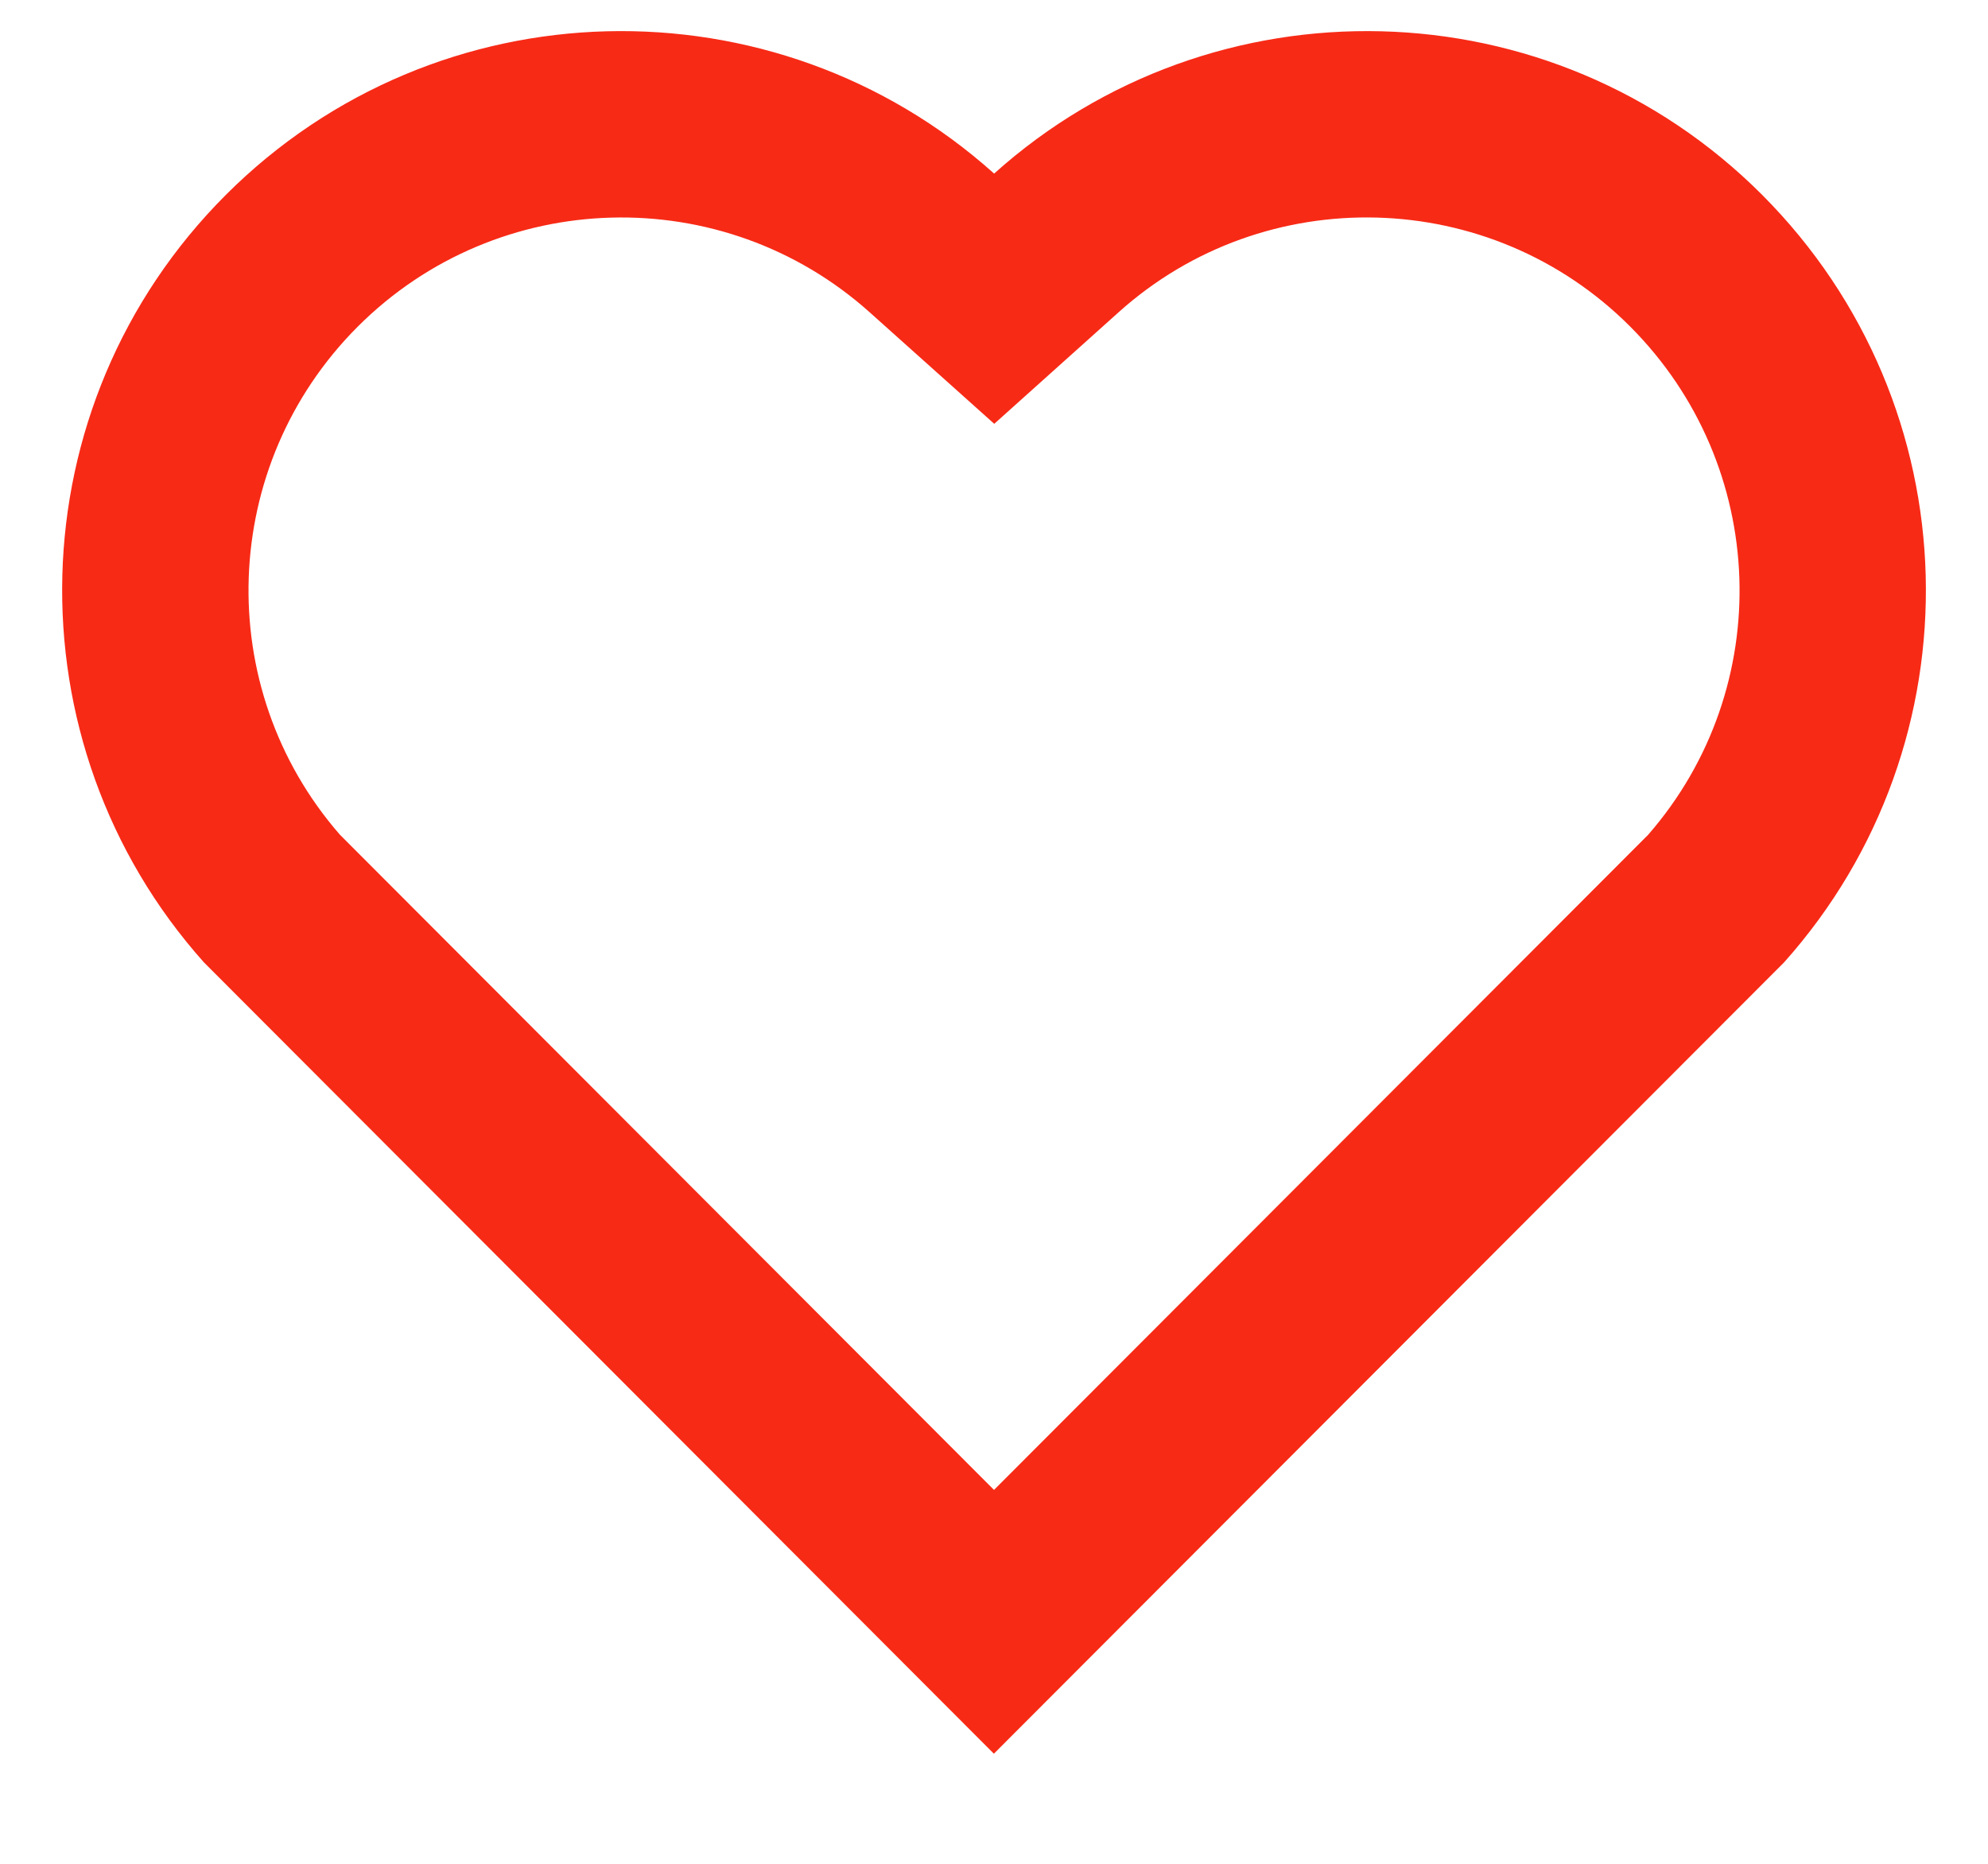 <svg width="16" height="15" viewBox="0 0 16 15" fill="none" xmlns="http://www.w3.org/2000/svg">
<path d="M8.001 1.397C9.763 -0.185 12.485 -0.132 14.182 1.568C15.879 3.269 15.937 5.978 14.359 7.745L7.999 14.114L1.641 7.745C0.063 5.978 0.122 3.264 1.818 1.568C3.517 -0.13 6.234 -0.187 8.001 1.397ZM13.12 2.628C11.995 1.501 10.18 1.455 9.003 2.513L8.002 3.411L7 2.514C5.818 1.455 4.007 1.501 2.879 2.629C1.762 3.747 1.705 5.535 2.735 6.717L8 11.991L13.265 6.718C14.296 5.535 14.239 3.749 13.12 2.628Z" fill="#F72A16"/>
</svg>
